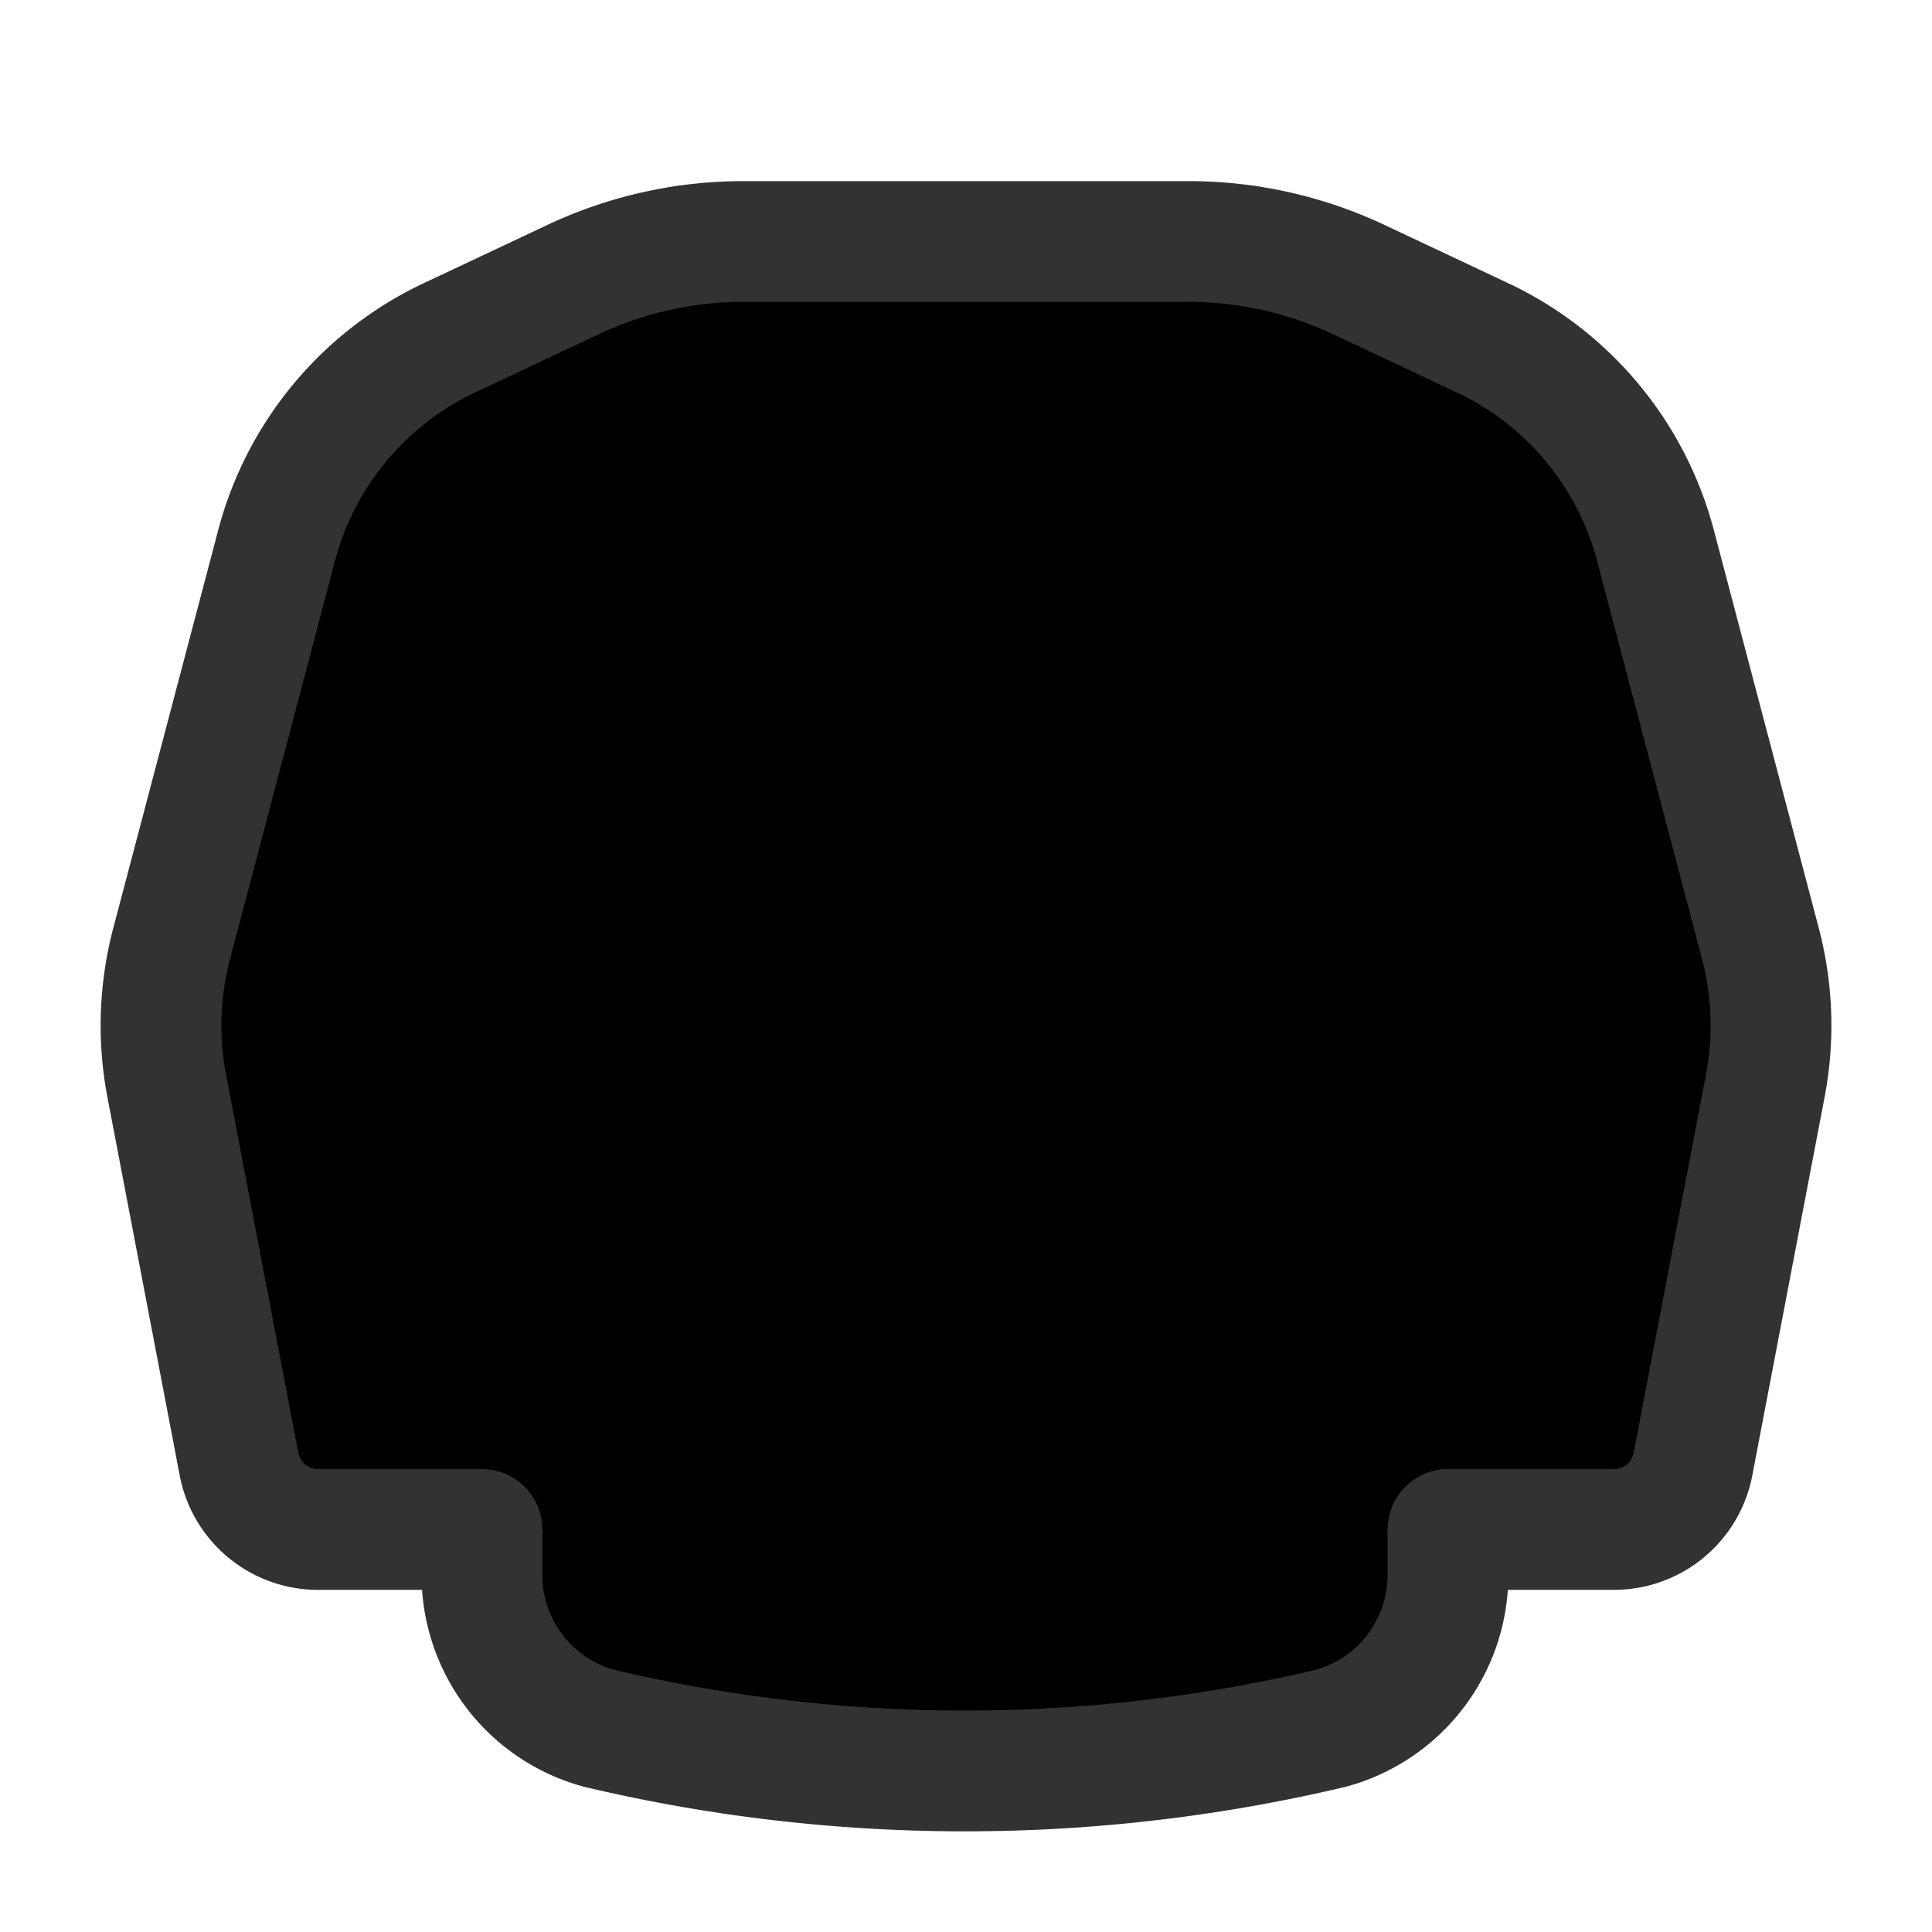 <svg id="Layer_3" data-name="Layer 3" xmlns="http://www.w3.org/2000/svg" viewBox="0 0 24 24"><path d="M17.987,12l0,7.543a1.974,1.974,0,0,1-1.454,1.926,19.743,19.743,0,0,1-9.093,0A1.974,1.974,0,0,1,5.987,19.543l0-7.543" fill="currentColor" stroke="#323232" stroke-linecap="round" stroke-linejoin="round" stroke-width="1.5"/><path d="M15.5,3.056h0A2.944,2.944,0,0,1,12.556,6H11.444A2.944,2.944,0,0,1,8.5,3.056h0" fill="currentColor" stroke="#323232" stroke-linecap="round" stroke-linejoin="round" stroke-width="1.5"/><path d="M17.988,19h2.061a1,1,0,0,0,.982-.812l.898-4.699a4,4,0,0,0-.061-1.77l-1.303-4.942a3.97,3.97,0,0,0-2.148-2.58l-1.537-.724A4.962,4.962,0,0,0,14.766,3H9.234a4.962,4.962,0,0,0-2.113.472l-1.537.724a3.97,3.97,0,0,0-2.148,2.58l-1.303,4.942A4,4,0,0,0,2.071,13.489l.898,4.699A1,1,0,0,0,3.951,19H5.987" fill="currentColor" stroke="#323232" stroke-linecap="round" stroke-linejoin="round" stroke-width="1.5"/><rect width="24" height="24" transform="translate(24 24) rotate(-180)" fill="none"/></svg>